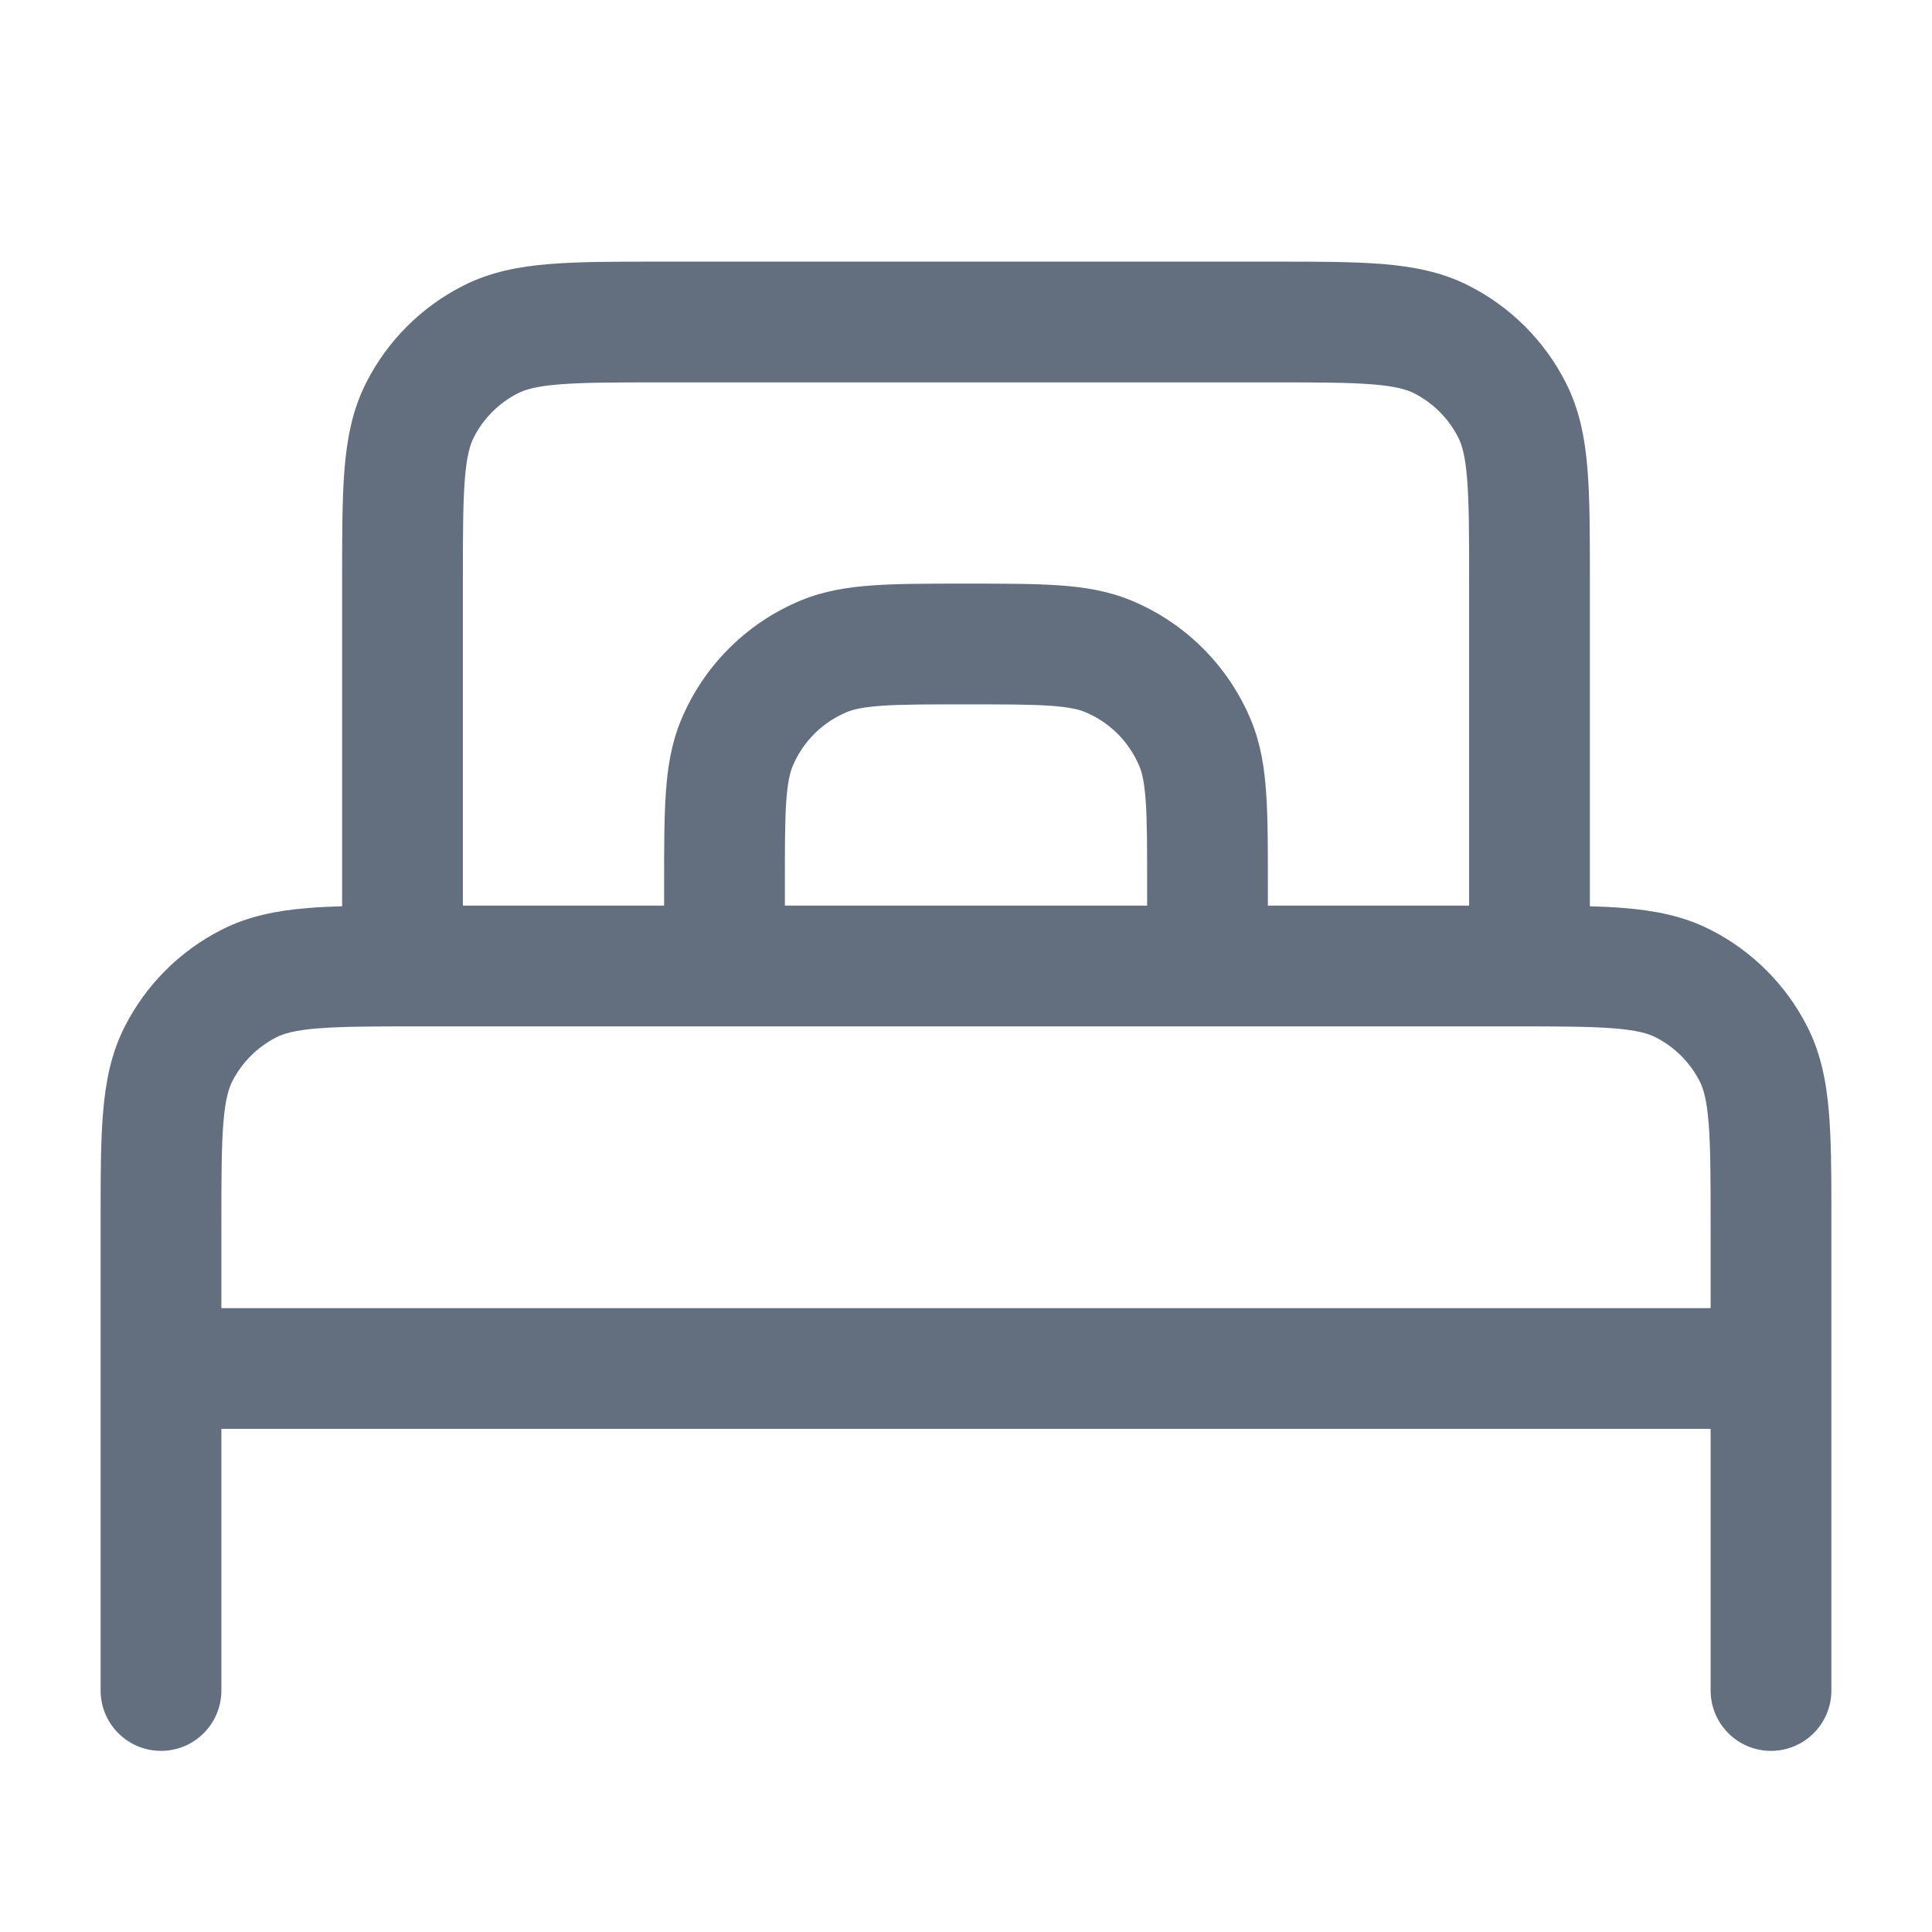 <svg width="24" height="24" viewBox="0 0 24 24" fill="none" xmlns="http://www.w3.org/2000/svg">
<path fill-rule="evenodd" clip-rule="evenodd" d="M8.17 3.25H8.2H15.8H15.83C16.365 3.25 16.81 3.25 17.175 3.28C17.555 3.311 17.911 3.378 18.248 3.55C18.766 3.813 19.187 4.234 19.45 4.752C19.622 5.089 19.689 5.445 19.72 5.825C19.75 6.19 19.75 6.635 19.75 7.17V7.2V11.258C19.902 11.262 20.044 11.269 20.175 11.28C20.555 11.311 20.911 11.378 21.248 11.55C21.766 11.813 22.187 12.234 22.45 12.752C22.622 13.089 22.689 13.445 22.72 13.825C22.747 14.149 22.75 14.536 22.75 14.992C22.75 14.995 22.75 14.997 22.75 15V15.116C22.75 15.134 22.75 15.152 22.75 15.169V15.2V17V21C22.75 21.414 22.414 21.75 22 21.75C21.586 21.75 21.25 21.414 21.25 21V17.75H2.75V21C2.75 21.414 2.414 21.75 2 21.75C1.586 21.75 1.25 21.414 1.25 21V17V15.2V15.17V15.17C1.25 15.152 1.25 15.135 1.25 15.118V15C1.25 14.997 1.25 14.995 1.25 14.992C1.25 14.536 1.253 14.149 1.28 13.825C1.311 13.445 1.378 13.089 1.55 12.752C1.813 12.234 2.234 11.813 2.752 11.55C3.089 11.378 3.445 11.311 3.825 11.28C3.956 11.269 4.098 11.262 4.25 11.258V7.2L4.25 7.17V7.17V7.17V7.17V7.17C4.25 6.635 4.25 6.19 4.28 5.825C4.311 5.445 4.378 5.089 4.55 4.752C4.813 4.234 5.234 3.813 5.752 3.55C6.089 3.378 6.445 3.311 6.825 3.28C7.19 3.25 7.635 3.25 8.17 3.25ZM5.75 11.25H8.25V11V10.975C8.25 10.53 8.25 10.159 8.271 9.855C8.292 9.538 8.339 9.238 8.459 8.948C8.738 8.274 9.274 7.738 9.948 7.459C10.238 7.339 10.537 7.292 10.855 7.271C11.159 7.25 11.53 7.25 11.975 7.25L12 7.25L12.025 7.25C12.47 7.25 12.841 7.25 13.145 7.271C13.463 7.292 13.762 7.339 14.052 7.459C14.726 7.738 15.262 8.274 15.541 8.948C15.661 9.238 15.708 9.538 15.729 9.855C15.75 10.159 15.75 10.53 15.75 10.975V11V11.25H18.25V7.2C18.25 6.628 18.249 6.243 18.225 5.947C18.202 5.66 18.16 5.523 18.114 5.433C17.994 5.197 17.803 5.006 17.567 4.886C17.477 4.84 17.34 4.798 17.052 4.775C16.757 4.751 16.372 4.75 15.8 4.75H8.2C7.628 4.75 7.243 4.751 6.947 4.775C6.66 4.798 6.523 4.84 6.433 4.886C6.197 5.006 6.006 5.197 5.886 5.433C5.84 5.523 5.798 5.66 5.775 5.947C5.751 6.243 5.75 6.628 5.75 7.2V11.25ZM14.25 11.25V11C14.25 10.524 14.25 10.204 14.233 9.957C14.216 9.716 14.187 9.599 14.155 9.522C14.028 9.215 13.785 8.972 13.478 8.845C13.401 8.813 13.284 8.784 13.043 8.767C12.796 8.75 12.476 8.75 12 8.75C11.524 8.75 11.204 8.75 10.957 8.767C10.716 8.784 10.599 8.813 10.522 8.845C10.215 8.972 9.972 9.215 9.845 9.522C9.813 9.599 9.784 9.716 9.767 9.957C9.75 10.204 9.75 10.524 9.75 11V11.25H9.9H14.1H14.25ZM5.2 12.75C4.628 12.75 4.243 12.751 3.947 12.775C3.66 12.798 3.523 12.84 3.433 12.886C3.197 13.006 3.006 13.197 2.886 13.432C2.84 13.523 2.798 13.66 2.775 13.947C2.751 14.243 2.75 14.628 2.75 15.2V16.25H21.25V15.2C21.25 14.628 21.249 14.243 21.225 13.947C21.202 13.66 21.16 13.523 21.114 13.432C20.994 13.197 20.803 13.006 20.567 12.886C20.477 12.84 20.34 12.798 20.052 12.775C19.757 12.751 19.372 12.75 18.8 12.75L15.5 12.75H15H14.1H9.9H9H8.5L5.2 12.75Z" fill="#636F7E"/>
</svg>
